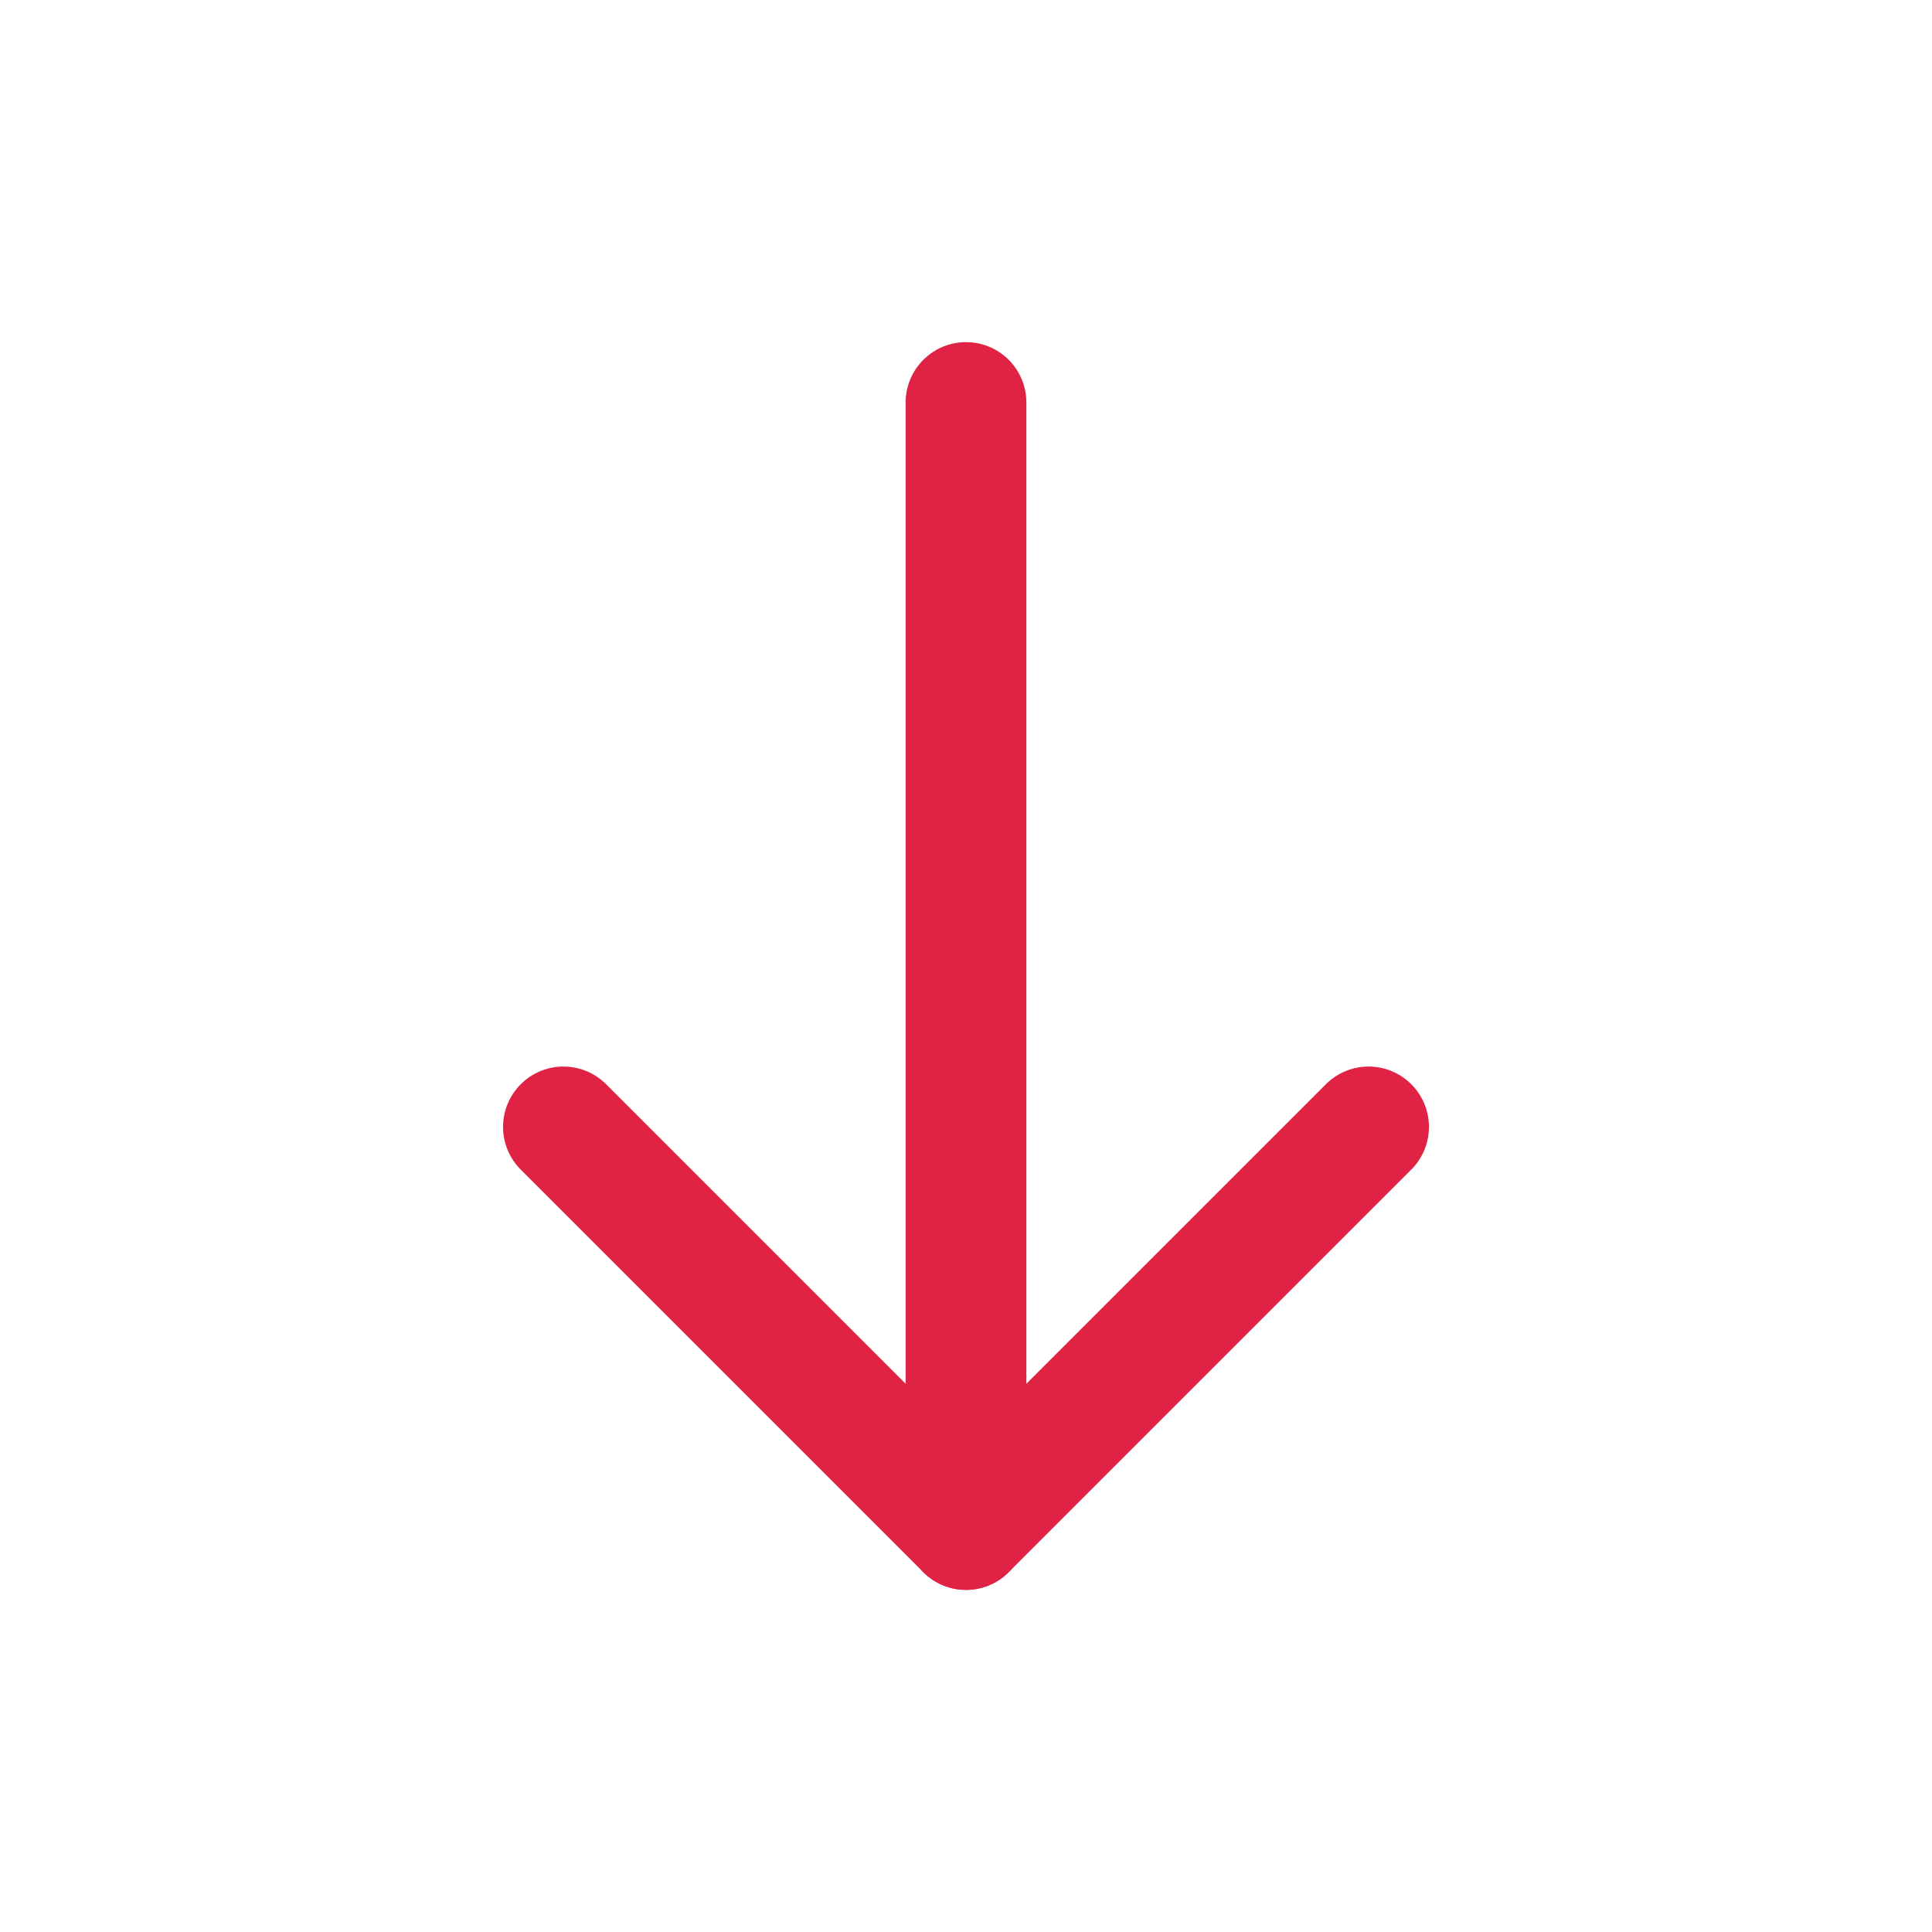 <svg width="24" height="24" viewBox="0 0 24 24" fill="none" xmlns="http://www.w3.org/2000/svg">
<path d="M12 19V5" stroke="#E02244" stroke-width="1.5" stroke-linecap="round" stroke-linejoin="round"/>
<path d="M17.001 13.999L12 19L6.999 13.999" stroke="#E02244" stroke-width="1.5" stroke-linecap="round" stroke-linejoin="round"/>
</svg>
